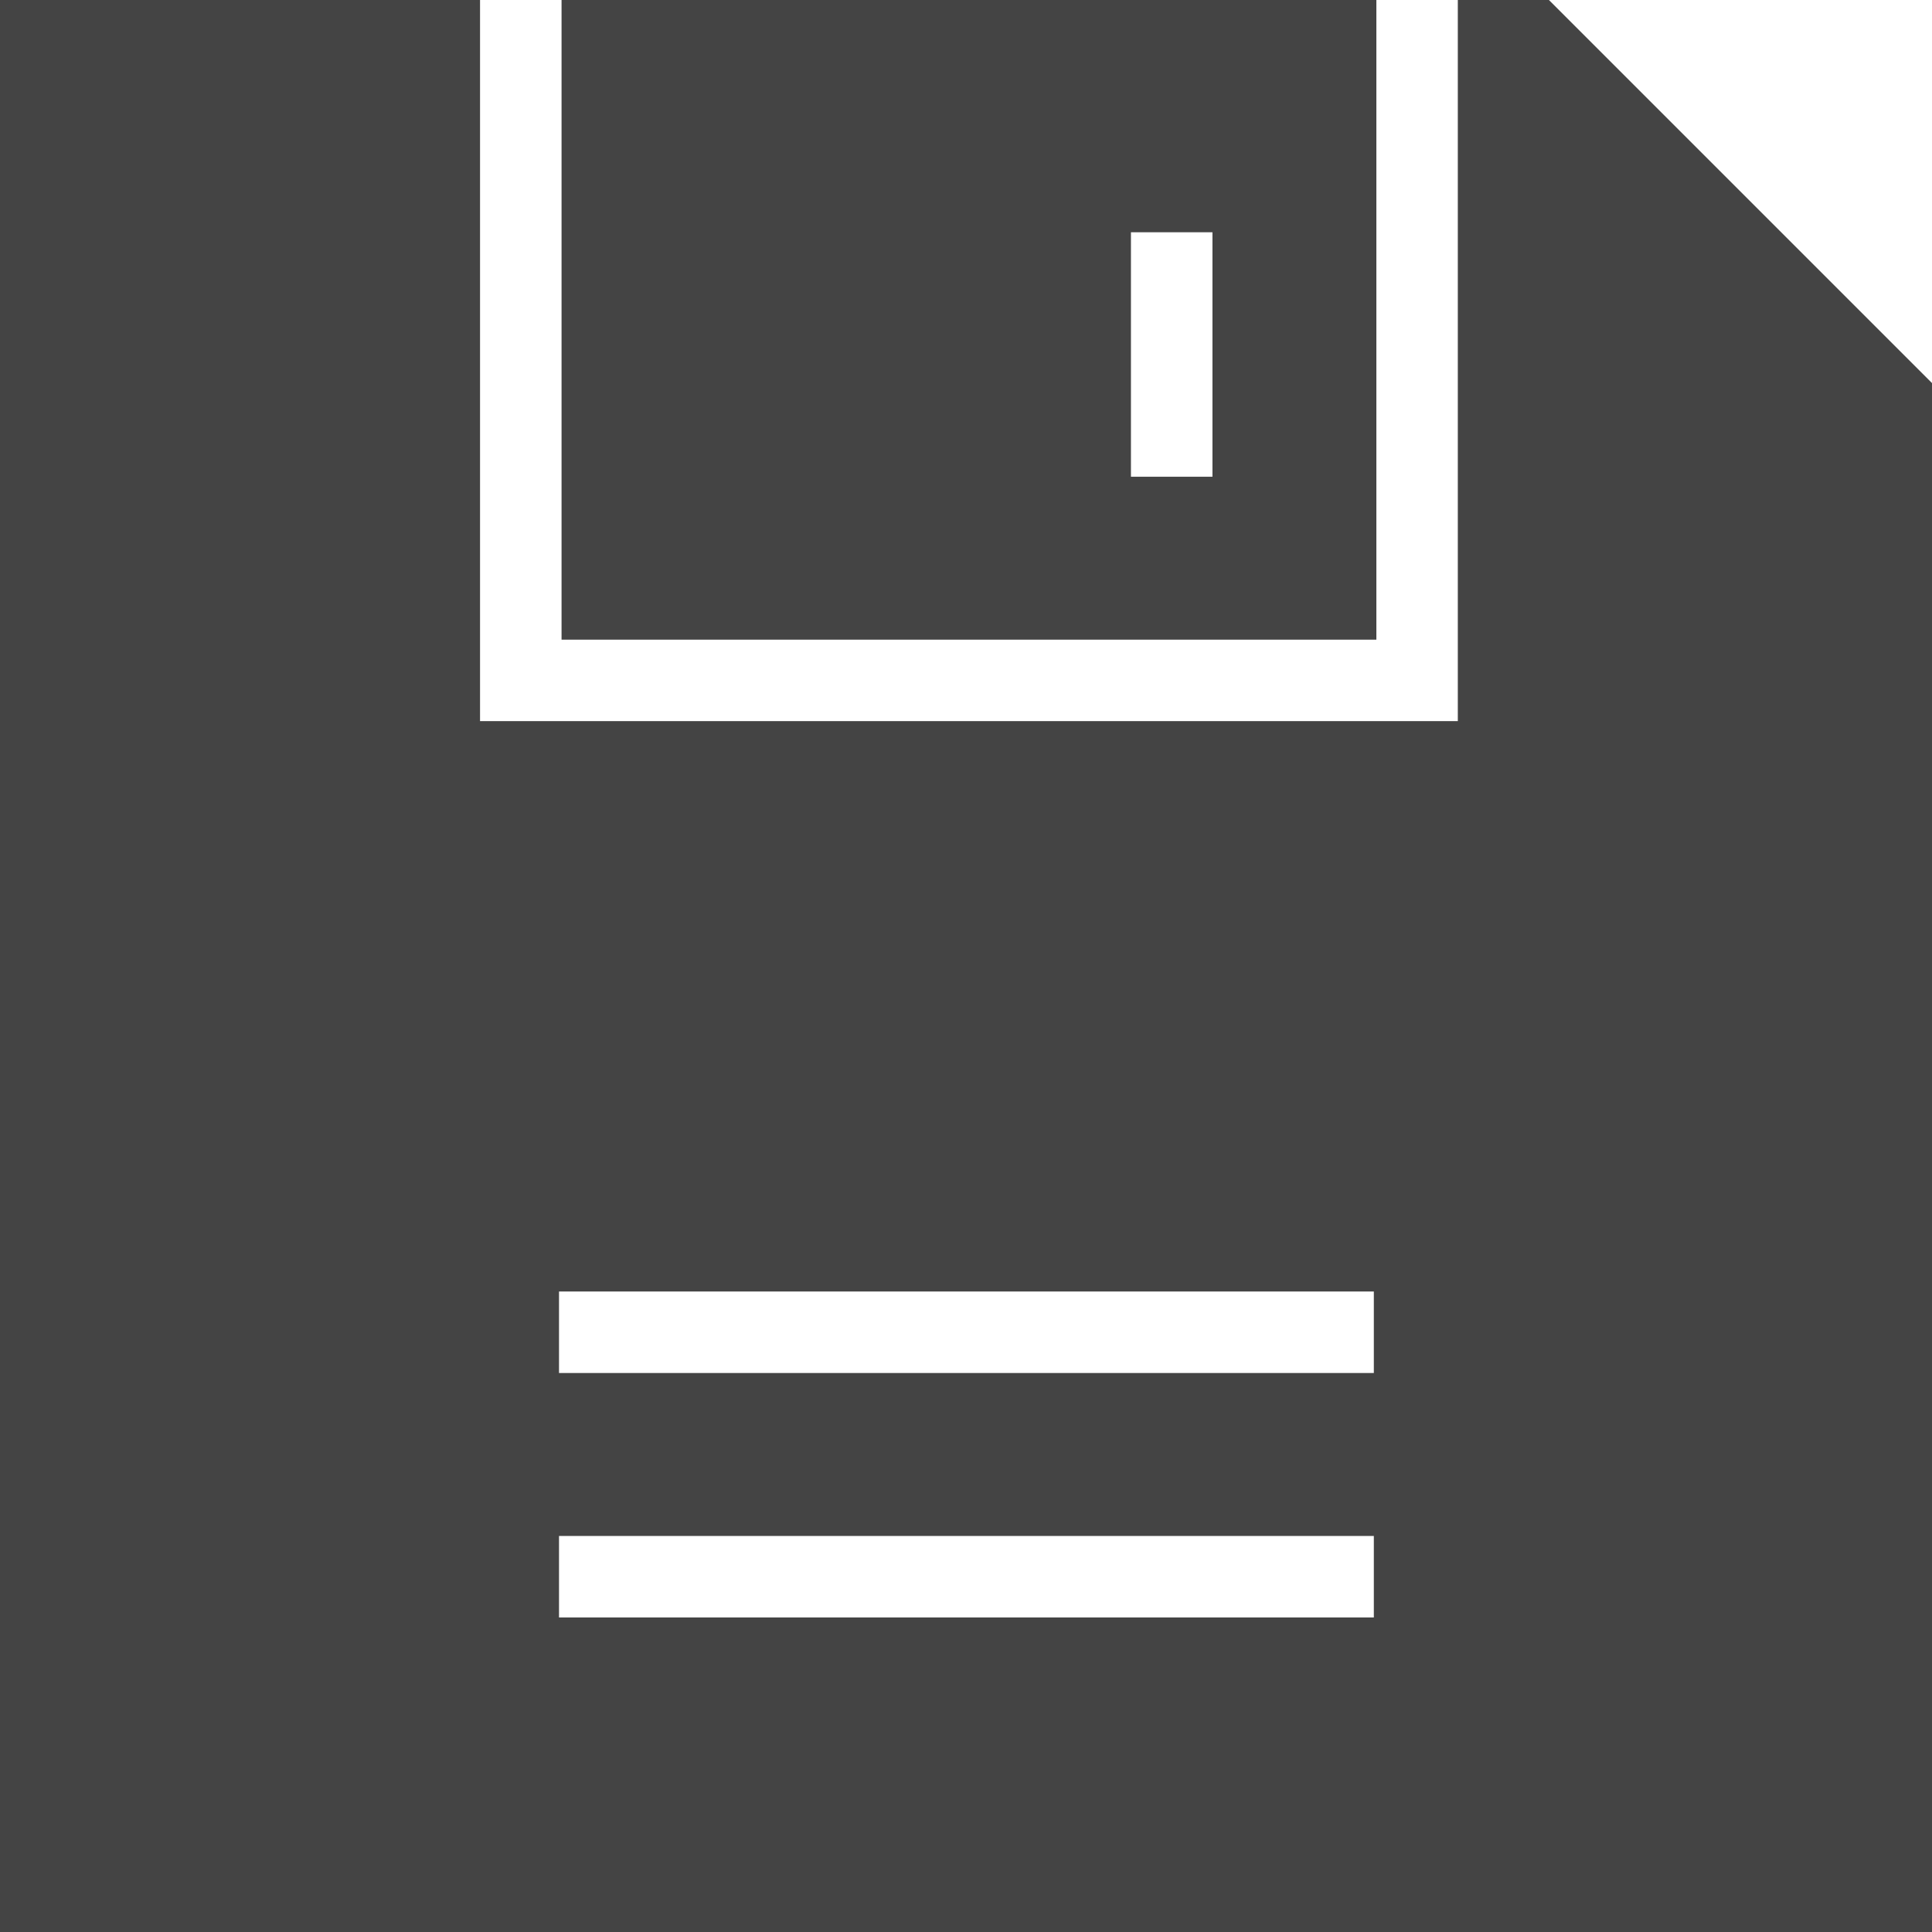 <?xml version="1.0" encoding="utf-8"?>
<!-- Generated by IcoMoon.io -->
<!DOCTYPE svg PUBLIC "-//W3C//DTD SVG 1.1//EN" "http://www.w3.org/Graphics/SVG/1.1/DTD/svg11.dtd">
<svg version="1.1" xmlns="http://www.w3.org/2000/svg" xmlns:xlink="http://www.w3.org/1999/xlink" width="32" height="32" viewBox="0 0 32 32">
<rect fill="#ffffff" x="0" y="0" width="32" height="32"></rect>
<path fill="#444444" d="M25.454-0.202h-1.308v12.146h-16.195v-12.146h-8.14v32.39h32.39v-25.642l-6.748-6.748zM22.755 26.79h-13.496v-1.35h13.496v1.35zM22.755 22.741h-13.496v-1.35h13.496v1.35z"></path>
<path fill="#444444" d="M22.797-0.202h-13.496v10.797h13.496v-10.797zM20.082 7.896h-1.35v-4.049h1.35v4.049z"></path>
</svg>
